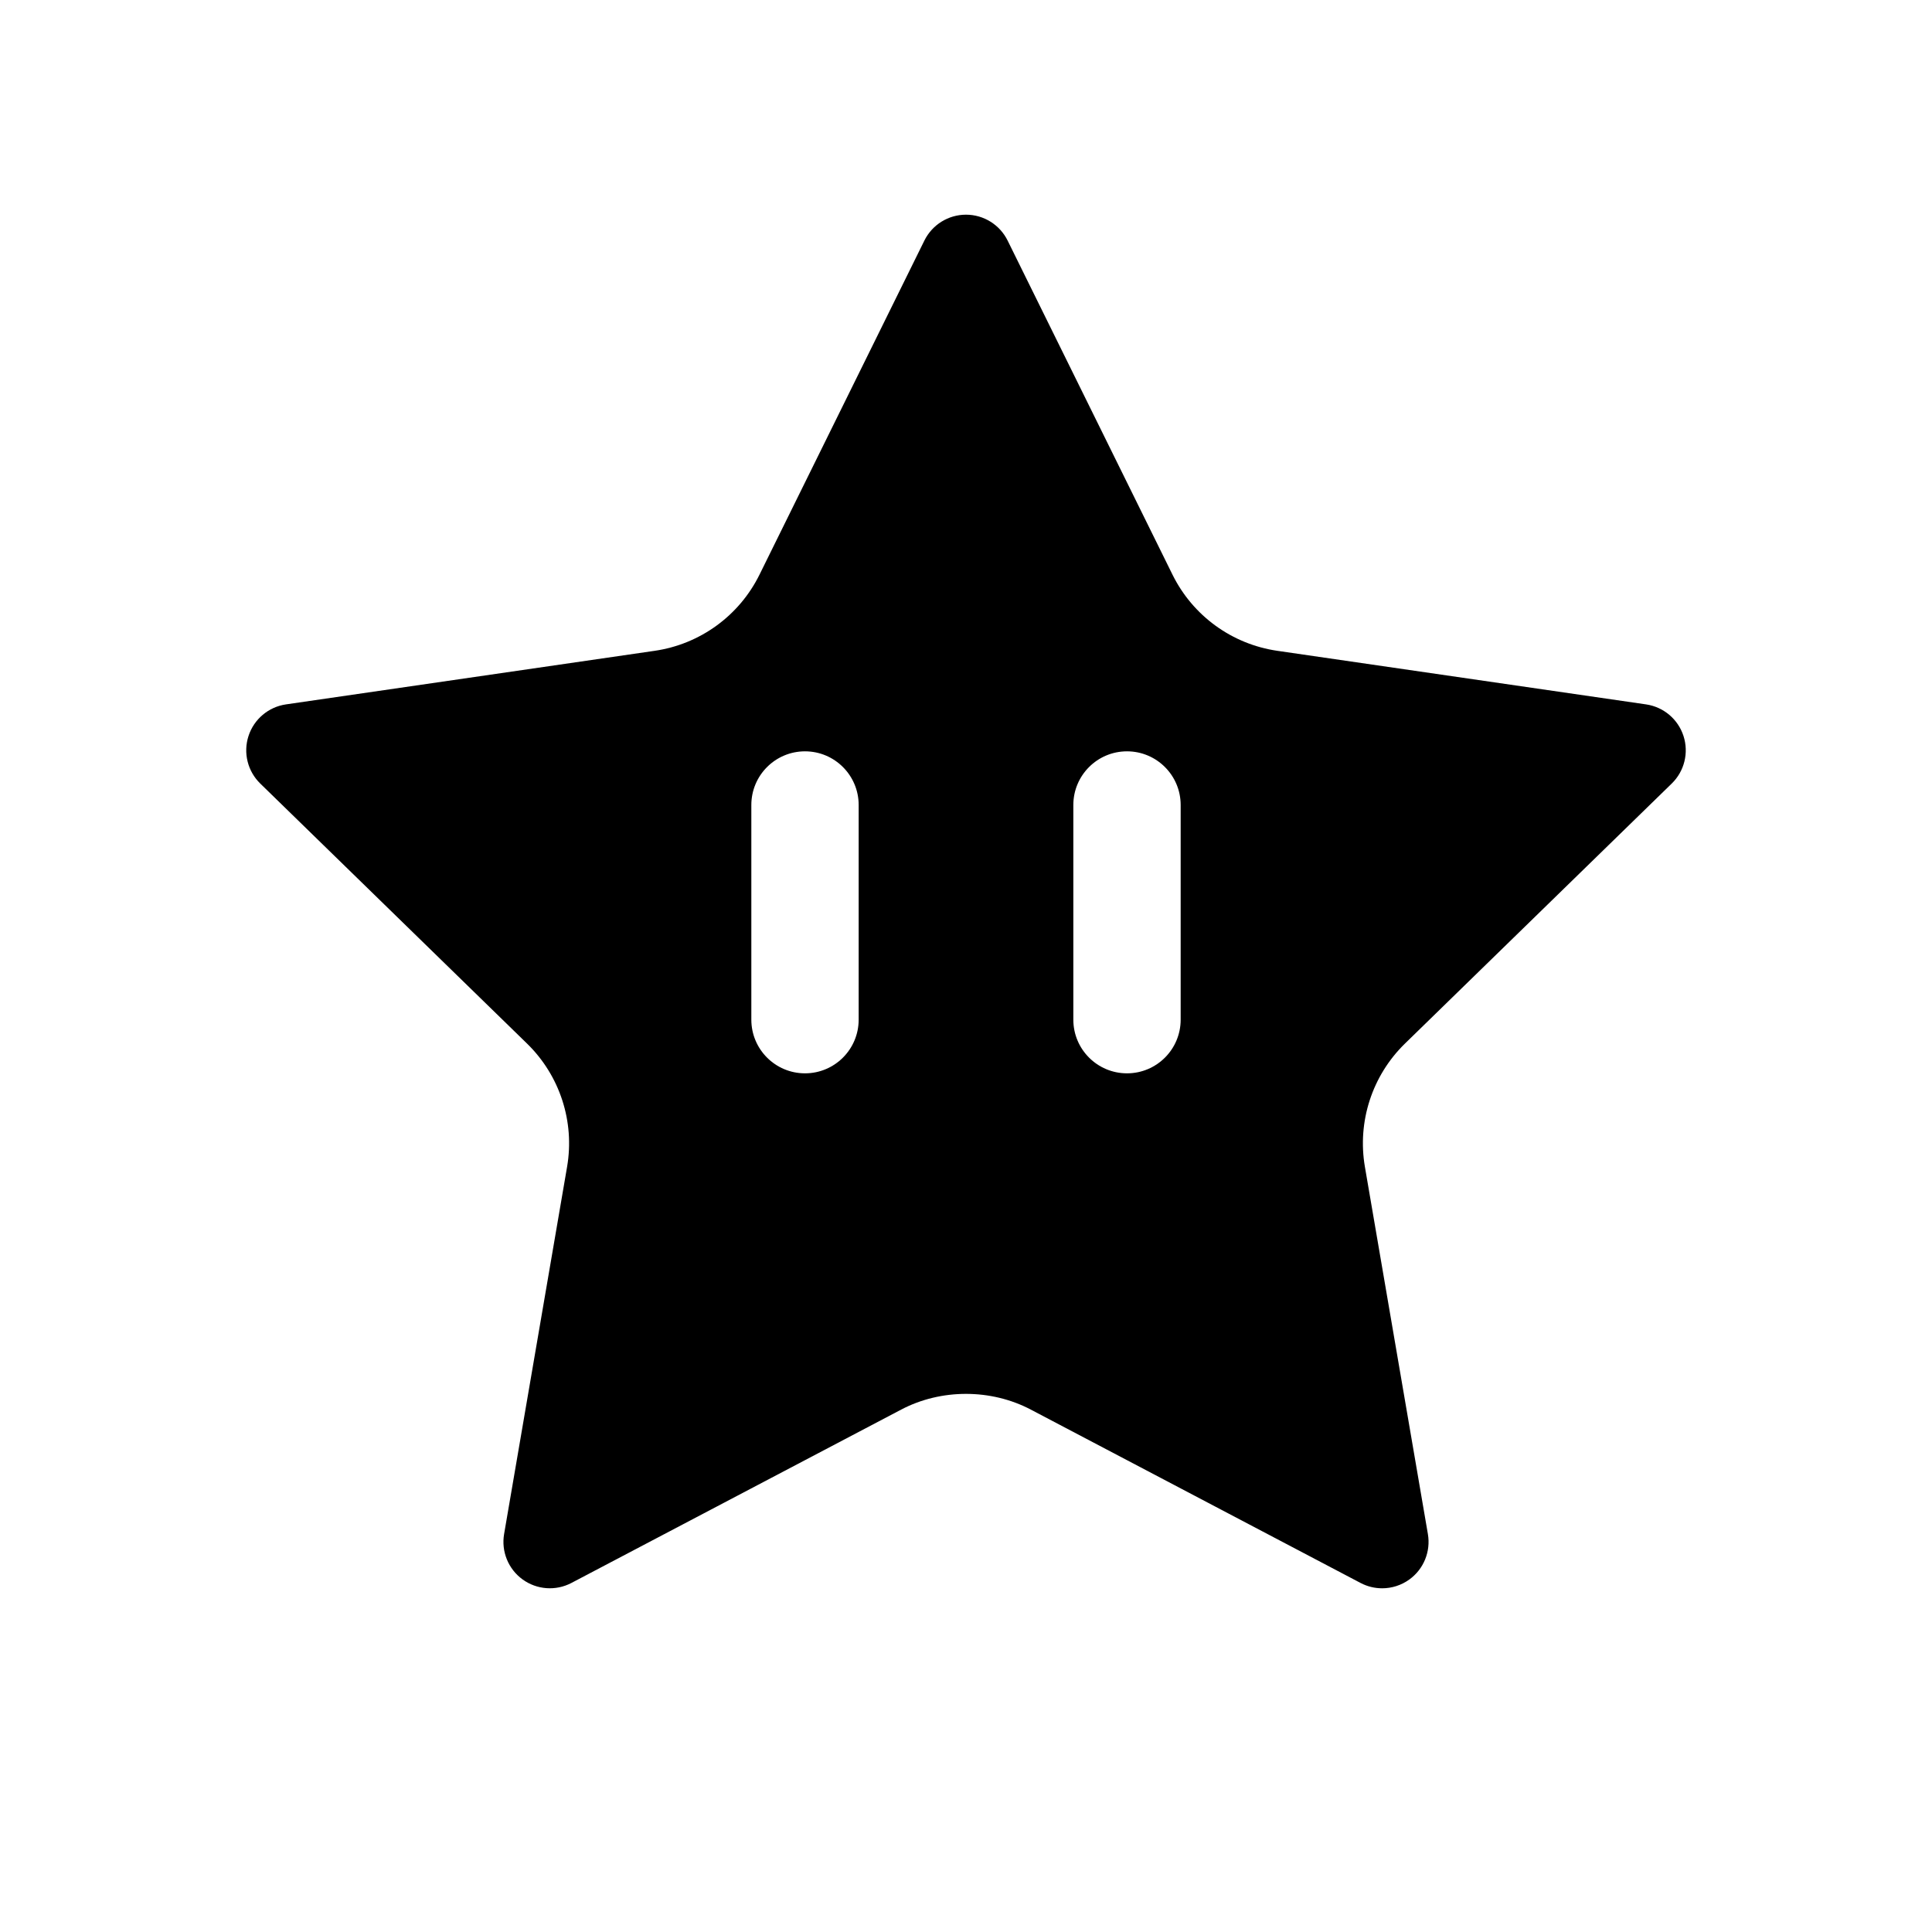 <?xml version="1.0" encoding="utf-8"?>
<!-- Generator: Adobe Illustrator 15.0.2, SVG Export Plug-In . SVG Version: 6.00 Build 0)  -->
<!DOCTYPE svg PUBLIC "-//W3C//DTD SVG 1.1//EN" "http://www.w3.org/Graphics/SVG/1.1/DTD/svg11.dtd">
<svg version="1.1" id="star_1_" xmlns="http://www.w3.org/2000/svg" xmlns:xlink="http://www.w3.org/1999/xlink" x="0px" y="0px"
	 width="1000px" height="1000px" viewBox="0 0 1000 1000" enable-background="new 0 0 1000 1000" xml:space="preserve">
<g id="star">
	<g>
		<path fill-rule="evenodd" clip-rule="evenodd" d="M865.295,405.554c6.549-6.379,8.903-15.926,6.079-24.618
			c-2.823-8.696-10.348-15.034-19.392-16.347l-190.844-27.732c-23.473-3.411-43.756-18.145-54.255-39.413l-85.346-172.938
			c-4.053-8.2-12.397-13.388-21.54-13.388c-9.144,0-17.492,5.192-21.536,13.388l-85.351,172.938
			c-10.498,21.269-30.777,36.002-54.25,39.413l-190.844,27.732c-9.049,1.312-16.563,7.65-19.387,16.347
			c-2.829,8.692-0.47,18.239,6.074,24.618L272.8,540.159c16.986,16.559,24.735,40.406,20.724,63.776L260.923,794.01
			c-1.549,9.017,2.157,18.116,9.55,23.492c7.397,5.366,17.188,6.089,25.293,1.829l170.702-89.736
			c20.592-10.836,46.448-10.836,67.06,0l170.702,89.746c3.508,1.849,7.345,2.758,11.174,2.758c4.973,0,9.936-1.548,14.119-4.587
			c7.393-5.376,11.099-14.476,9.55-23.492l-32.601-190.074c-4.007-23.38,3.742-47.228,20.724-63.786L865.295,405.554z
			 M444.444,527.778c0,15.341-12.437,27.777-27.777,27.777c-15.342,0-27.778-12.437-27.778-27.777V416.667
			c0-15.342,12.437-27.778,27.778-27.778c15.341,0,27.777,12.437,27.777,27.778V527.778z M611.111,527.778
			c0,15.341-12.437,27.777-27.778,27.777c-15.341,0-27.777-12.437-27.777-27.777V416.667c0-15.342,12.437-27.778,27.777-27.778
			c15.342,0,27.778,12.437,27.778,27.778V527.778z"/>
	</g>
</g>
</svg>
